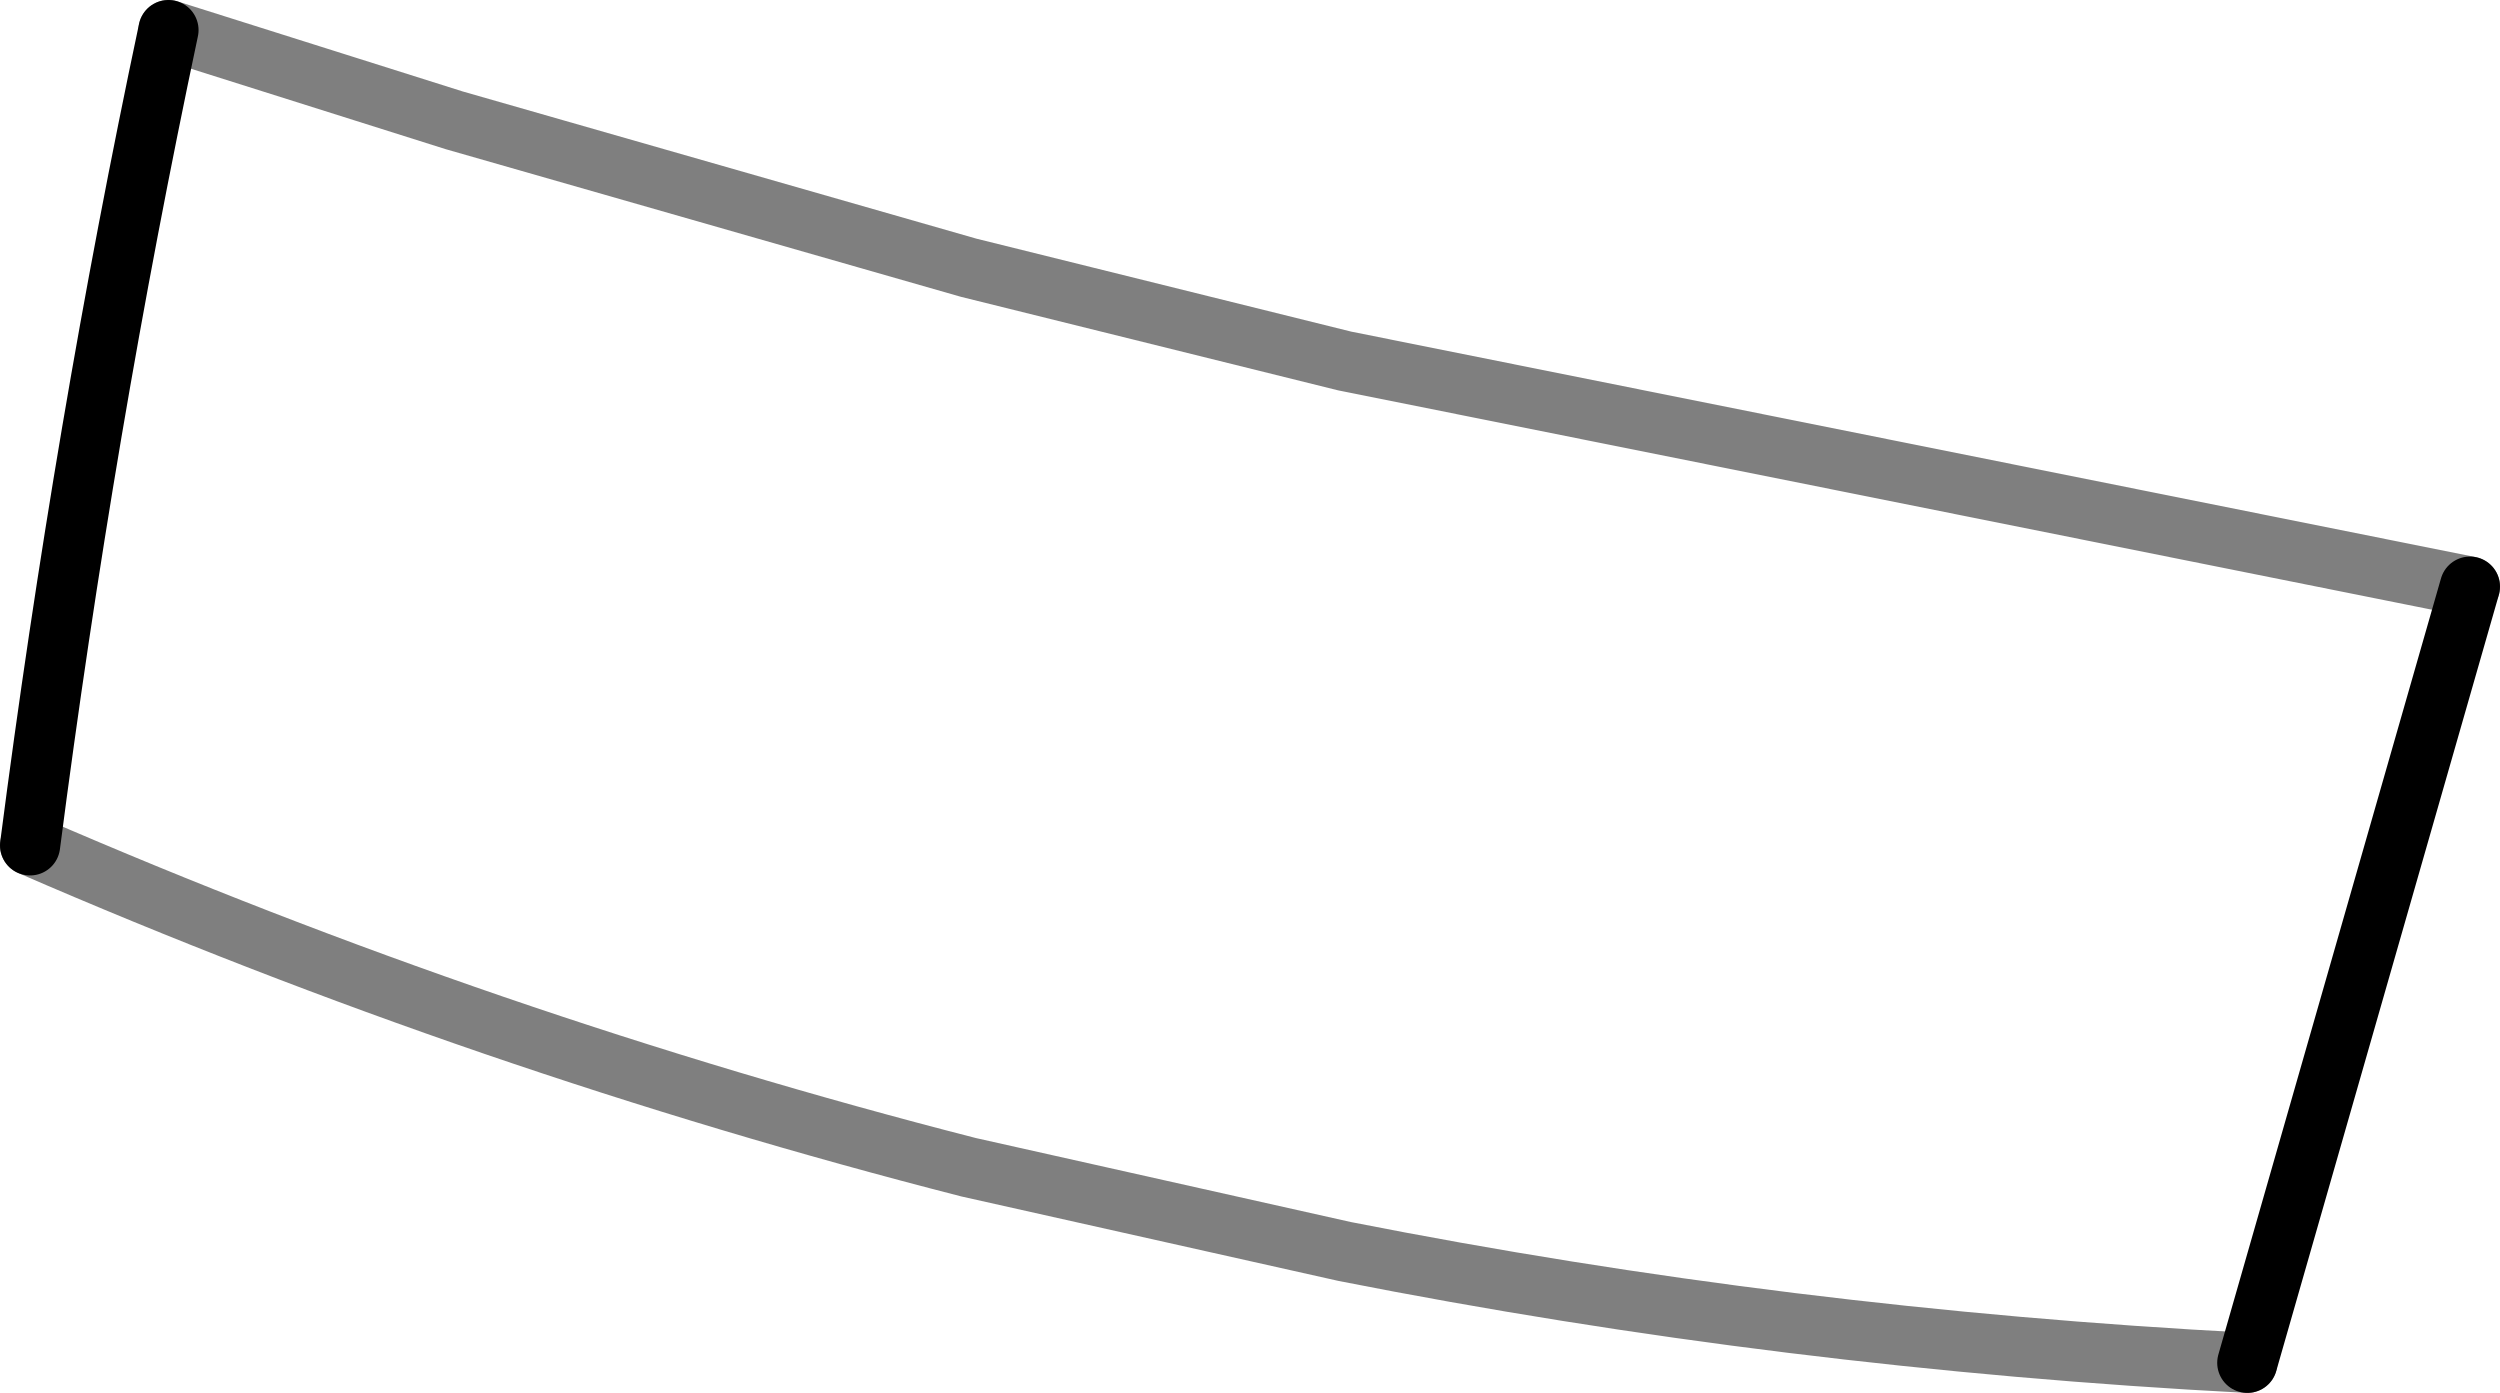 <?xml version="1.0" encoding="UTF-8" standalone="no"?>
<svg xmlns:xlink="http://www.w3.org/1999/xlink" height="23.15px" width="41.55px" xmlns="http://www.w3.org/2000/svg">
  <g transform="matrix(1.0, 0.0, 0.0, 1.0, -349.7, -348.15)">
    <path d="M352.5 348.65 L357.25 350.15 365.8 352.6 372.05 354.15 390.75 357.9 M387.05 370.8 Q379.4 370.4 372.05 368.95 L365.8 367.55 Q357.8 365.5 350.2 362.2" fill="none" stroke="#000000" stroke-linecap="round" stroke-linejoin="round" stroke-opacity="0.502" stroke-width="1.0"/>
    <path d="M350.2 362.2 Q351.1 355.25 352.5 348.65 M390.75 357.9 L387.05 370.8" fill="none" stroke="#000000" stroke-linecap="round" stroke-linejoin="round" stroke-width="1.0"/>
  </g>
</svg>
